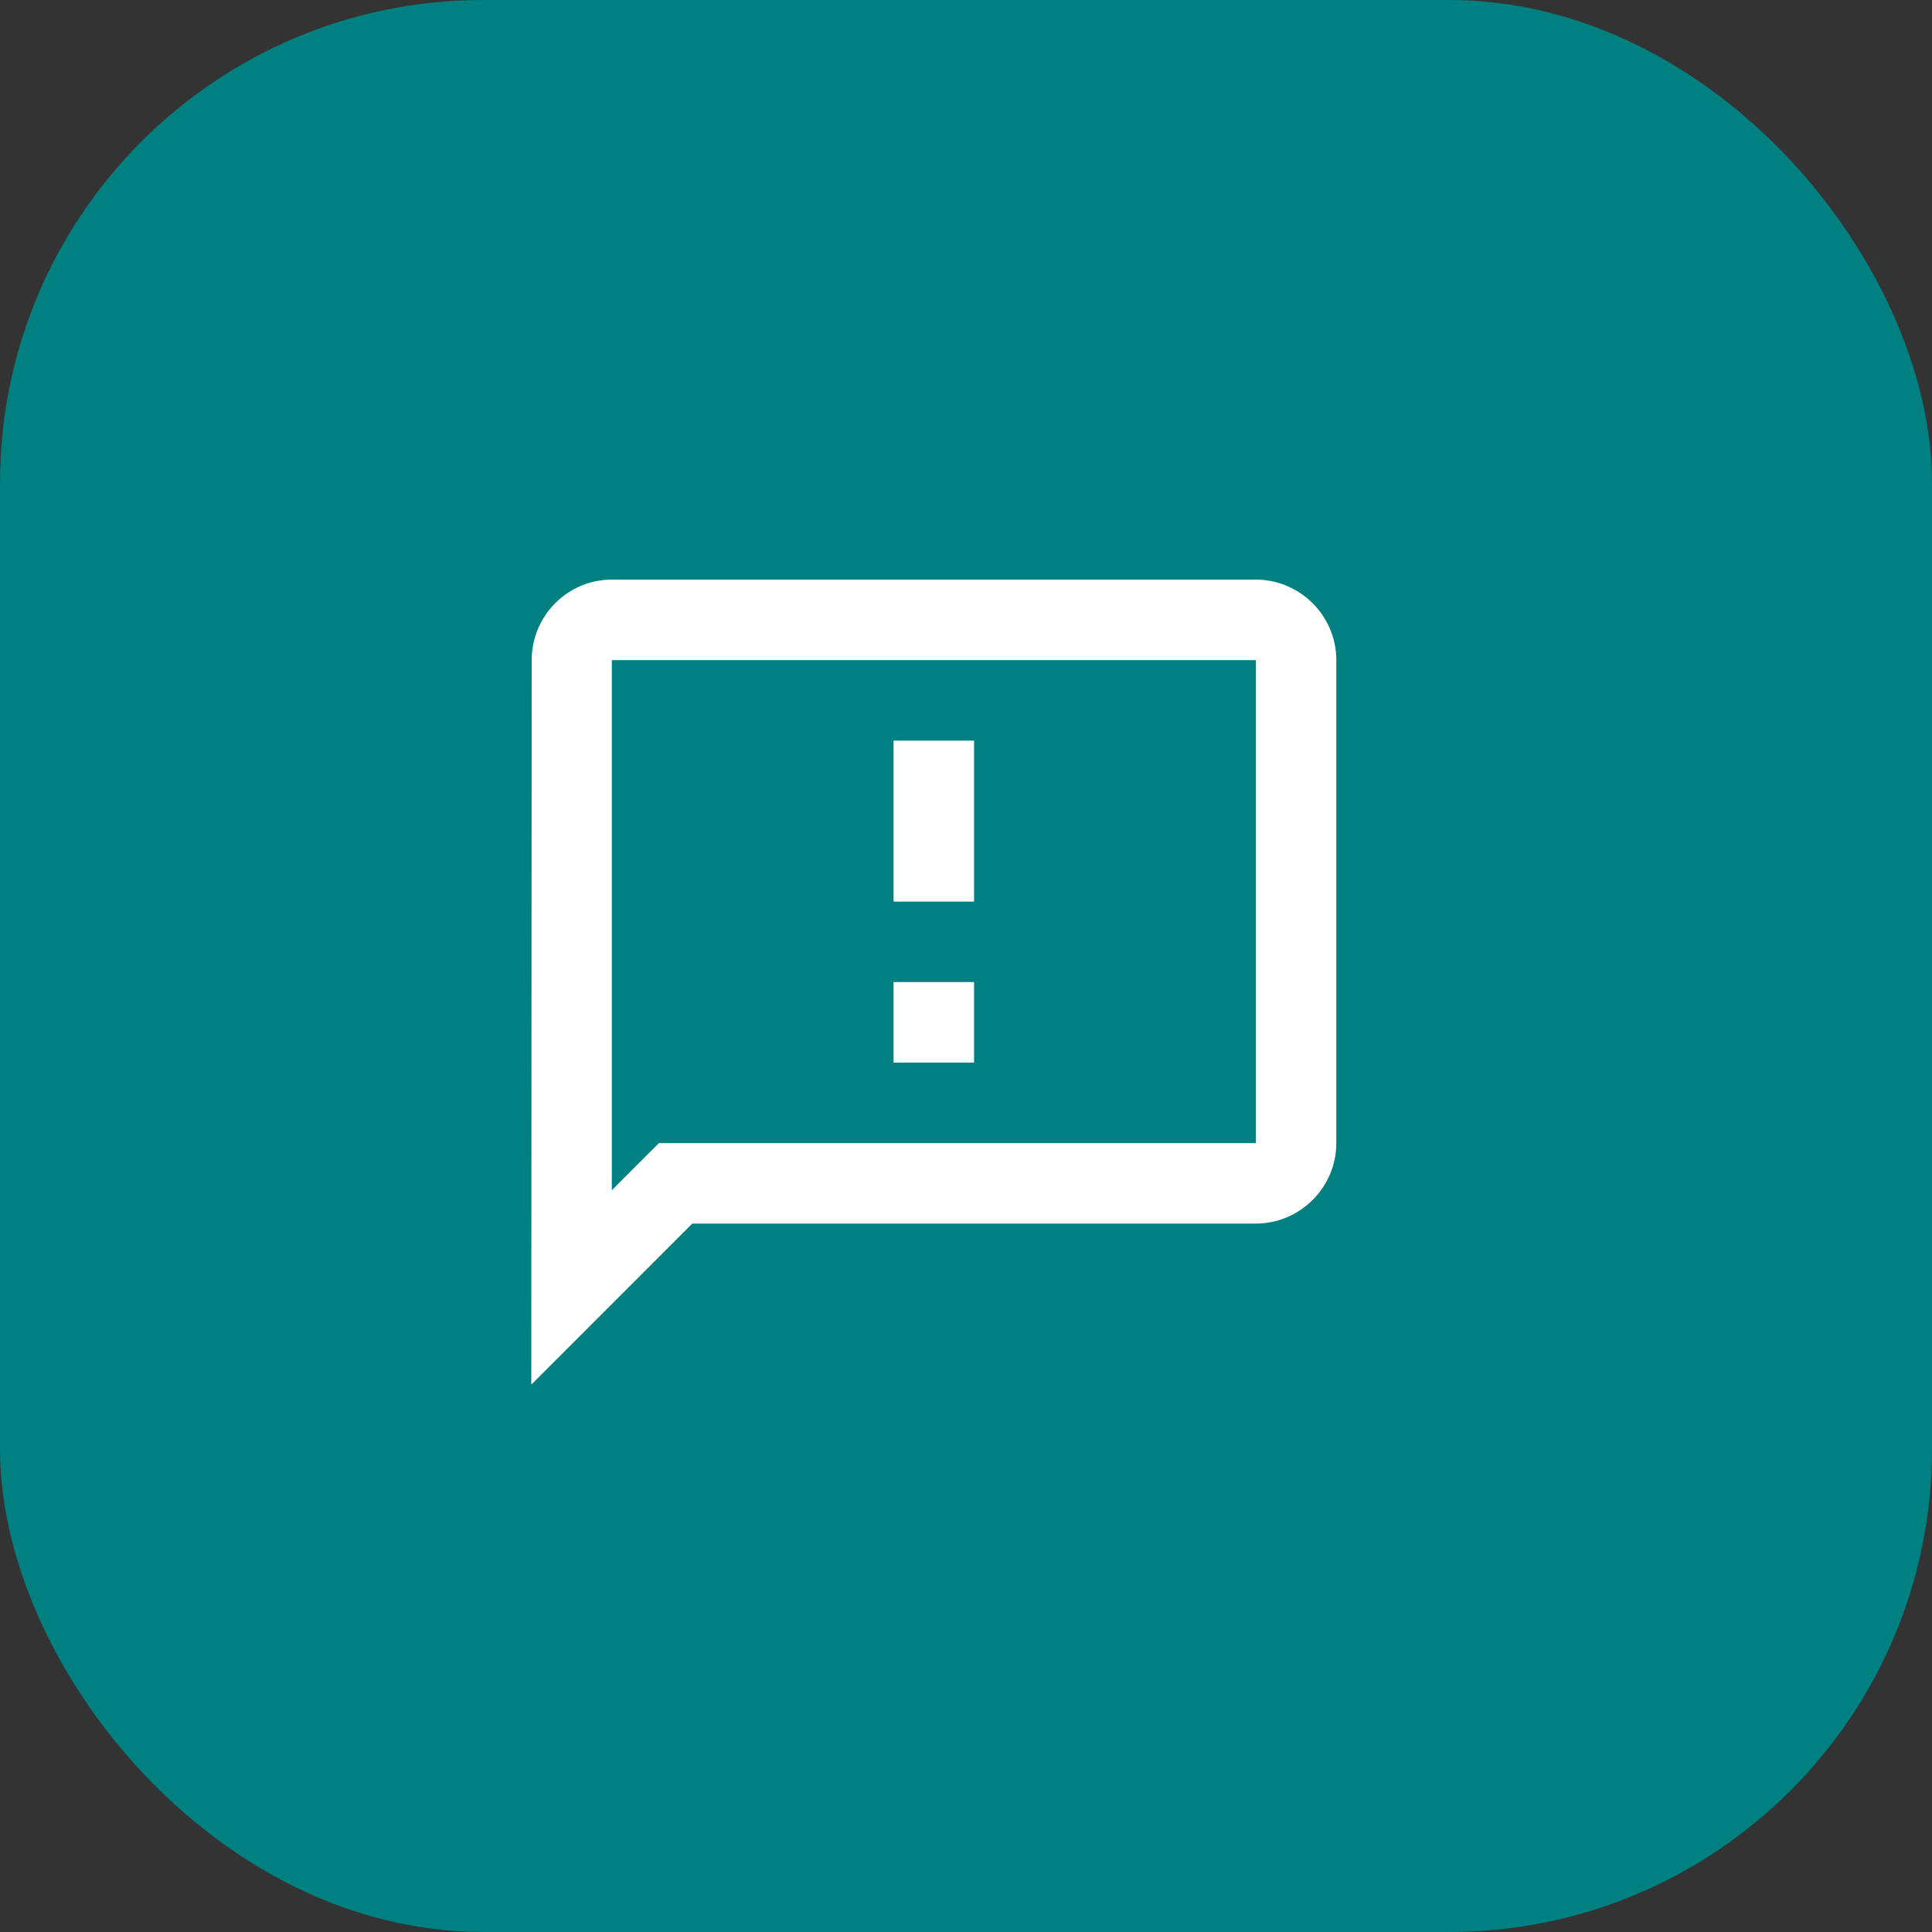 <svg width="40" height="40" viewBox="0 0 40 40" fill="none" xmlns="http://www.w3.org/2000/svg">
<rect x="0" y="0" width="40" height="40" fill="#333333" stroke="none"/>
<rect width="40" height="40" rx="10" fill="#008080"/>
<path d="M26 12H12.667C11.75 12 11.008 12.75 11.008 13.667L11 28.667L14.333 25.333H26C26.917 25.333 27.667 24.583 27.667 23.667V13.667C27.667 12.75 26.917 12 26 12ZM26 23.667H13.642L13.15 24.158L12.667 24.642V13.667H26V23.667ZM18.5 20.333H20.167V22H18.5V20.333ZM18.5 15.333H20.167V18.667H18.5V15.333Z" fill="white"/>
</svg>
